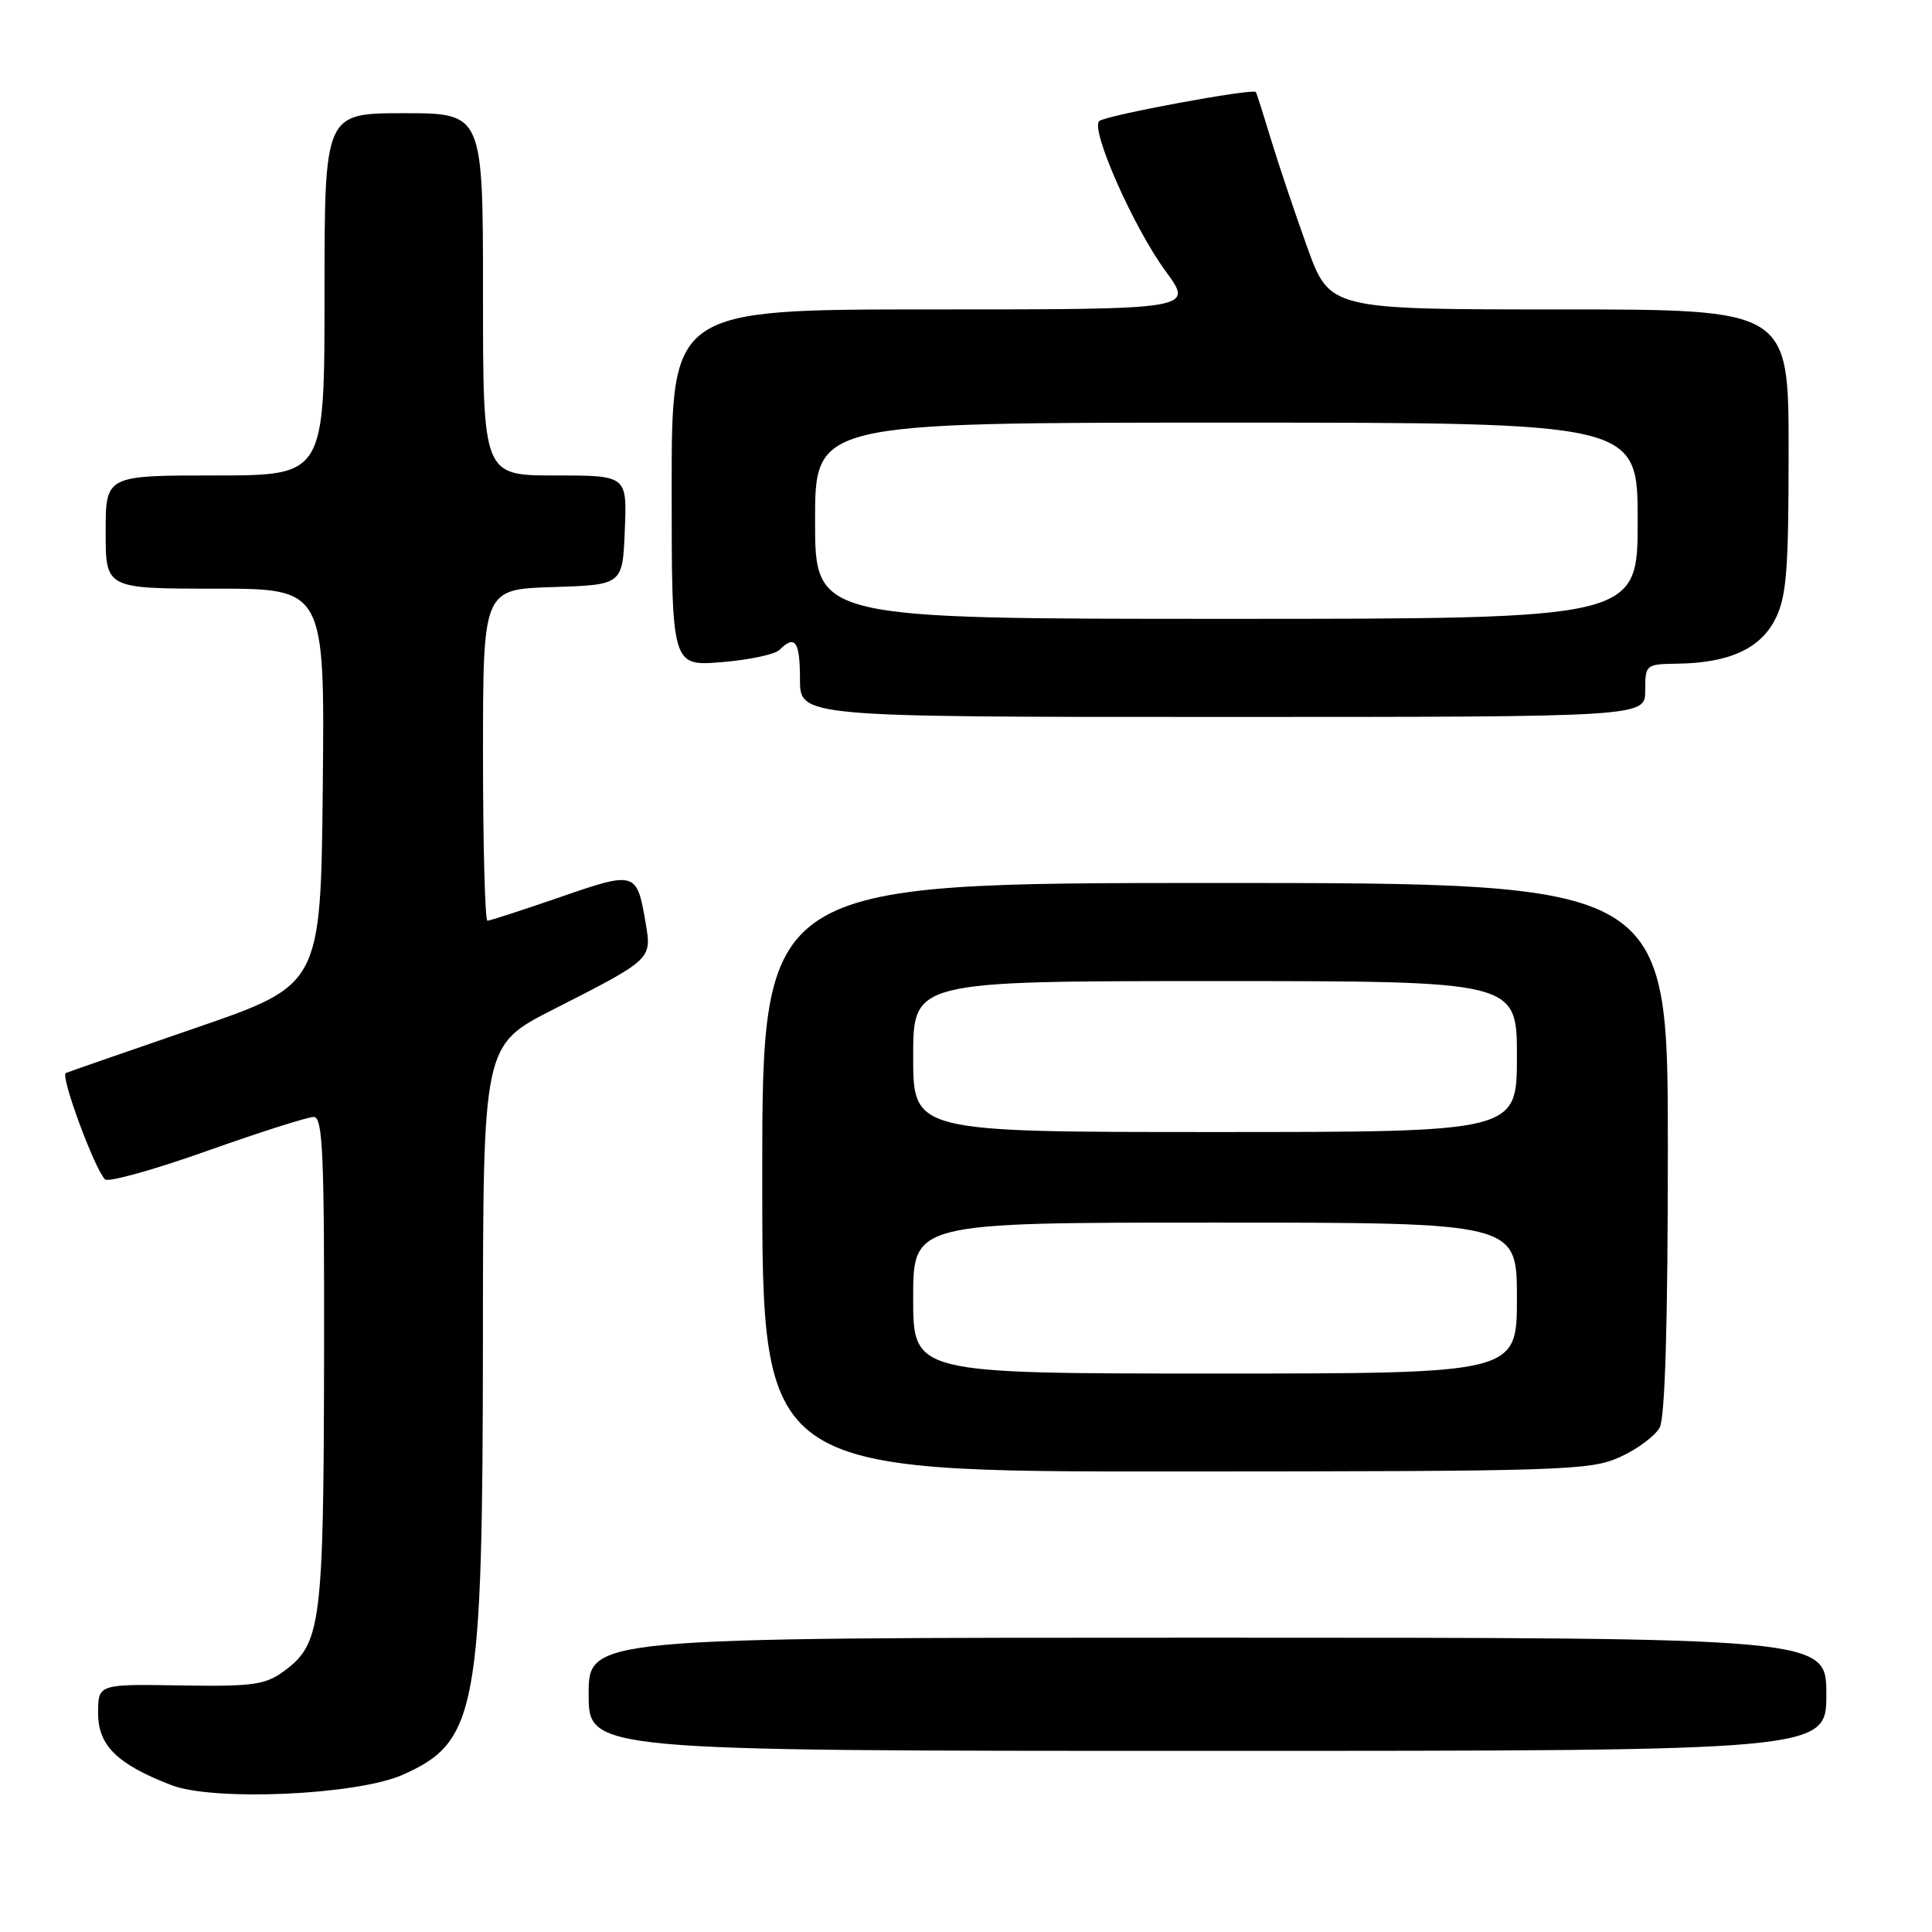 <?xml version="1.0" encoding="UTF-8" standalone="no"?>
<!DOCTYPE svg PUBLIC "-//W3C//DTD SVG 1.1//EN" "http://www.w3.org/Graphics/SVG/1.1/DTD/svg11.dtd" >
<svg xmlns="http://www.w3.org/2000/svg" xmlns:xlink="http://www.w3.org/1999/xlink" version="1.1" viewBox="0 0 256 256">
 <g >
 <path fill="currentColor"
d=" M 53.33 235.18 C 63.21 230.81 63.96 226.75 63.99 177.50 C 64.01 138.50 64.01 138.50 73.25 133.79 C 86.35 127.13 86.36 127.12 85.57 122.41 C 84.39 115.44 84.26 115.40 74.20 118.88 C 69.24 120.59 64.91 122.00 64.59 122.00 C 64.27 122.00 64.00 112.12 64.00 100.04 C 64.00 78.08 64.00 78.08 73.25 77.79 C 82.50 77.50 82.50 77.50 82.79 70.25 C 83.09 63.00 83.09 63.00 73.54 63.00 C 64.00 63.00 64.00 63.00 64.00 39.00 C 64.00 15.00 64.00 15.00 53.50 15.00 C 43.00 15.00 43.00 15.00 43.00 39.00 C 43.00 63.00 43.00 63.00 28.50 63.00 C 14.00 63.00 14.00 63.00 14.00 70.50 C 14.00 78.00 14.00 78.00 28.52 78.00 C 43.03 78.00 43.03 78.00 42.77 104.25 C 42.50 130.50 42.50 130.50 26.00 136.18 C 16.93 139.30 9.15 142.00 8.72 142.18 C 7.96 142.51 12.47 154.76 13.91 156.27 C 14.31 156.70 20.38 155.01 27.39 152.52 C 34.40 150.03 40.78 148.00 41.57 148.00 C 42.78 148.00 42.99 152.88 42.94 180.25 C 42.88 215.18 42.54 217.81 37.66 221.41 C 35.14 223.26 33.57 223.48 23.91 223.33 C 13.00 223.15 13.00 223.15 13.00 227.01 C 13.00 231.29 15.53 233.77 22.71 236.54 C 28.31 238.70 47.27 237.86 53.33 235.18 Z  M 242.00 224.50 C 242.00 217.00 242.00 217.00 160.00 217.00 C 78.00 217.00 78.00 217.00 78.00 224.50 C 78.00 232.00 78.00 232.00 160.00 232.00 C 242.00 232.00 242.00 232.00 242.00 224.50 Z  M 214.67 193.06 C 216.96 192.02 219.32 190.26 219.92 189.15 C 220.63 187.81 221.00 175.28 221.00 152.07 C 221.00 117.00 221.00 117.00 161.00 117.00 C 101.00 117.00 101.00 117.00 101.00 156.00 C 101.00 195.00 101.00 195.00 155.75 194.98 C 207.31 194.96 210.74 194.85 214.67 193.06 Z  M 218.00 91.50 C 218.00 88.06 218.07 88.00 222.25 87.94 C 229.12 87.85 233.27 85.95 235.25 82.00 C 236.73 79.04 237.00 75.60 237.00 59.75 C 237.00 41.00 237.00 41.00 206.59 41.00 C 176.19 41.00 176.19 41.00 173.21 32.75 C 171.58 28.21 169.42 21.80 168.42 18.50 C 167.42 15.20 166.52 12.36 166.41 12.20 C 166.08 11.66 146.53 15.28 145.66 16.04 C 144.44 17.11 150.19 30.13 154.47 35.96 C 158.17 41.00 158.17 41.00 123.59 41.00 C 89.00 41.00 89.00 41.00 89.00 64.64 C 89.00 88.27 89.00 88.27 95.59 87.74 C 99.22 87.45 102.68 86.72 103.29 86.11 C 105.35 84.05 106.00 84.98 106.00 90.00 C 106.00 95.00 106.00 95.00 162.00 95.00 C 218.00 95.00 218.00 95.00 218.00 91.50 Z  M 121.00 172.00 C 121.00 162.00 121.00 162.00 161.00 162.00 C 201.00 162.00 201.00 162.00 201.00 172.00 C 201.00 182.00 201.00 182.00 161.00 182.00 C 121.00 182.00 121.00 182.00 121.00 172.00 Z  M 121.00 140.00 C 121.00 130.00 121.00 130.00 161.00 130.00 C 201.00 130.00 201.00 130.00 201.00 140.00 C 201.00 150.00 201.00 150.00 161.00 150.00 C 121.00 150.00 121.00 150.00 121.00 140.00 Z  M 108.00 69.00 C 108.00 56.00 108.00 56.00 162.50 56.00 C 217.00 56.00 217.00 56.00 217.00 69.00 C 217.00 82.00 217.00 82.00 162.50 82.00 C 108.00 82.00 108.00 82.00 108.00 69.00 Z "/>
</g>
</svg>